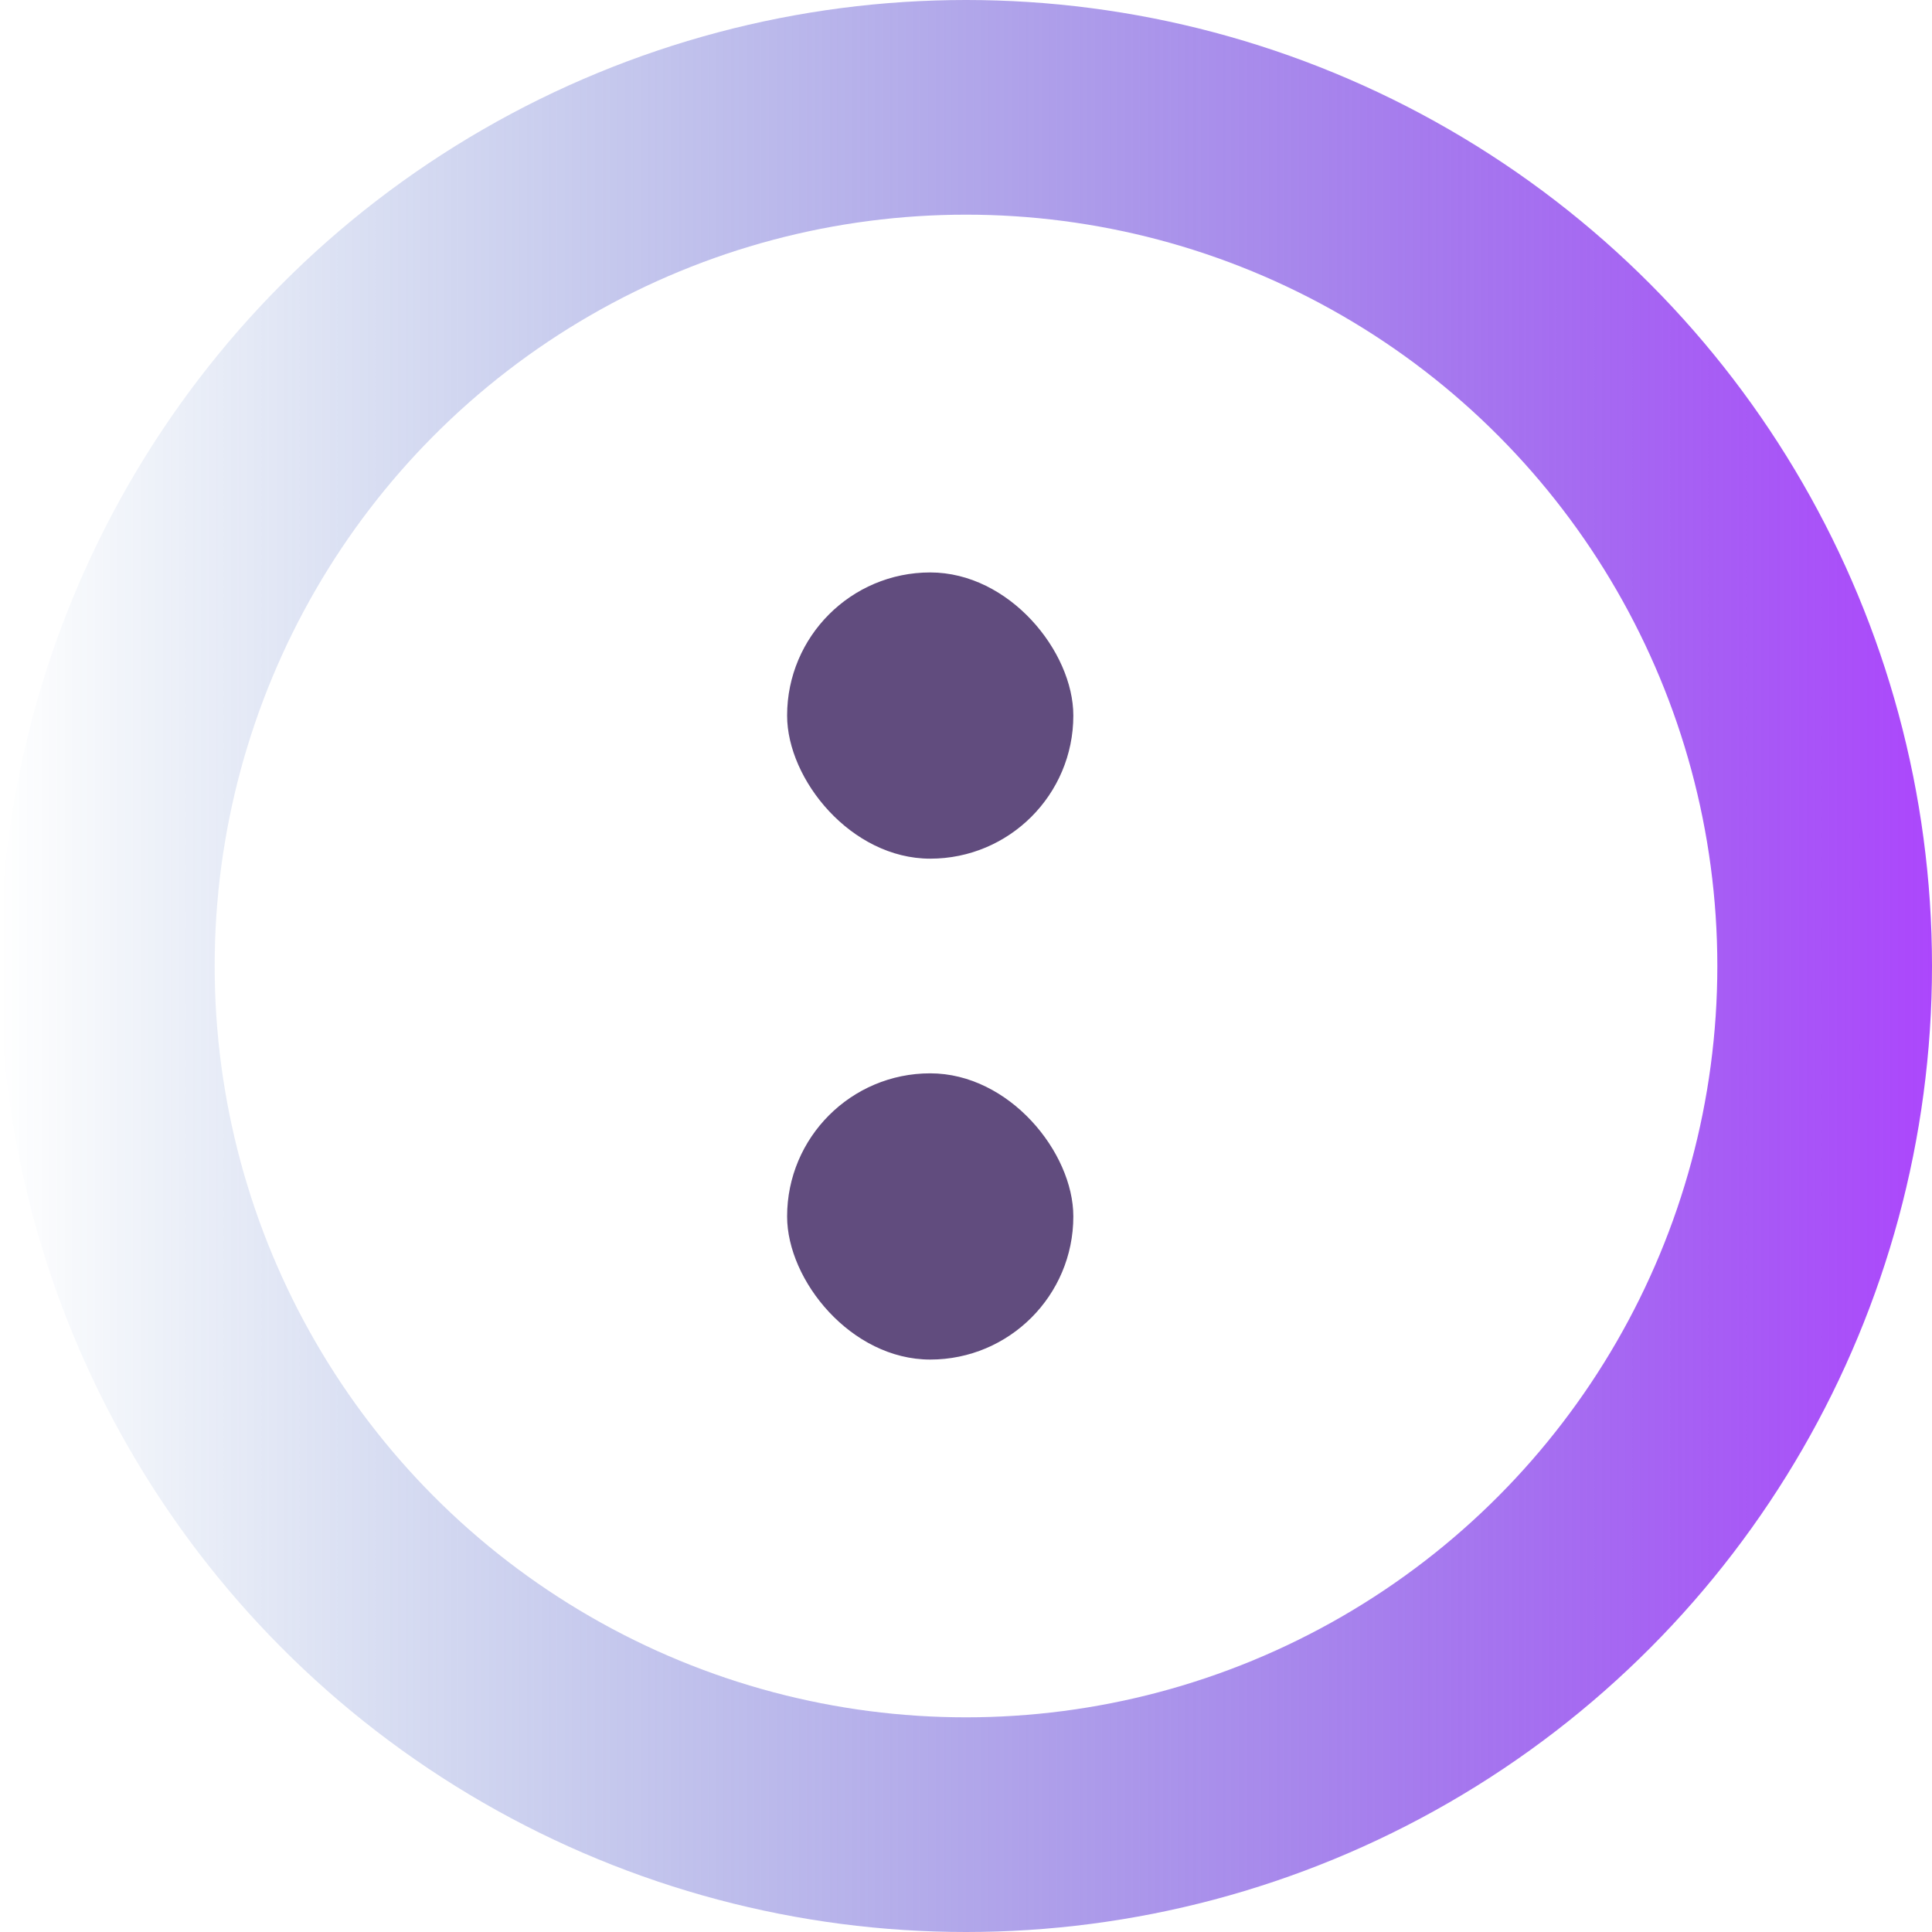 <svg width="27" height="27" viewBox="0 0 27 27" fill="none" xmlns="http://www.w3.org/2000/svg">
<circle cx="13.5" cy="13.5" r="12" stroke="url(#paint0_linear_12_133)" stroke-width="3"/>
<rect x="11" y="8" width="4" height="4" rx="2" fill="#614C7E"/>
<rect x="11" y="15" width="4" height="4" rx="2" fill="#614C7E"/>
<defs>
<linearGradient id="paint0_linear_12_133" x1="27" y1="13.412" x2="0" y2="13.412" gradientUnits="userSpaceOnUse">
<stop stop-color="#AC47FC"/>
<stop offset="1" stop-color="#1B56AE" stop-opacity="0"/>
</linearGradient>
</defs>
</svg>
